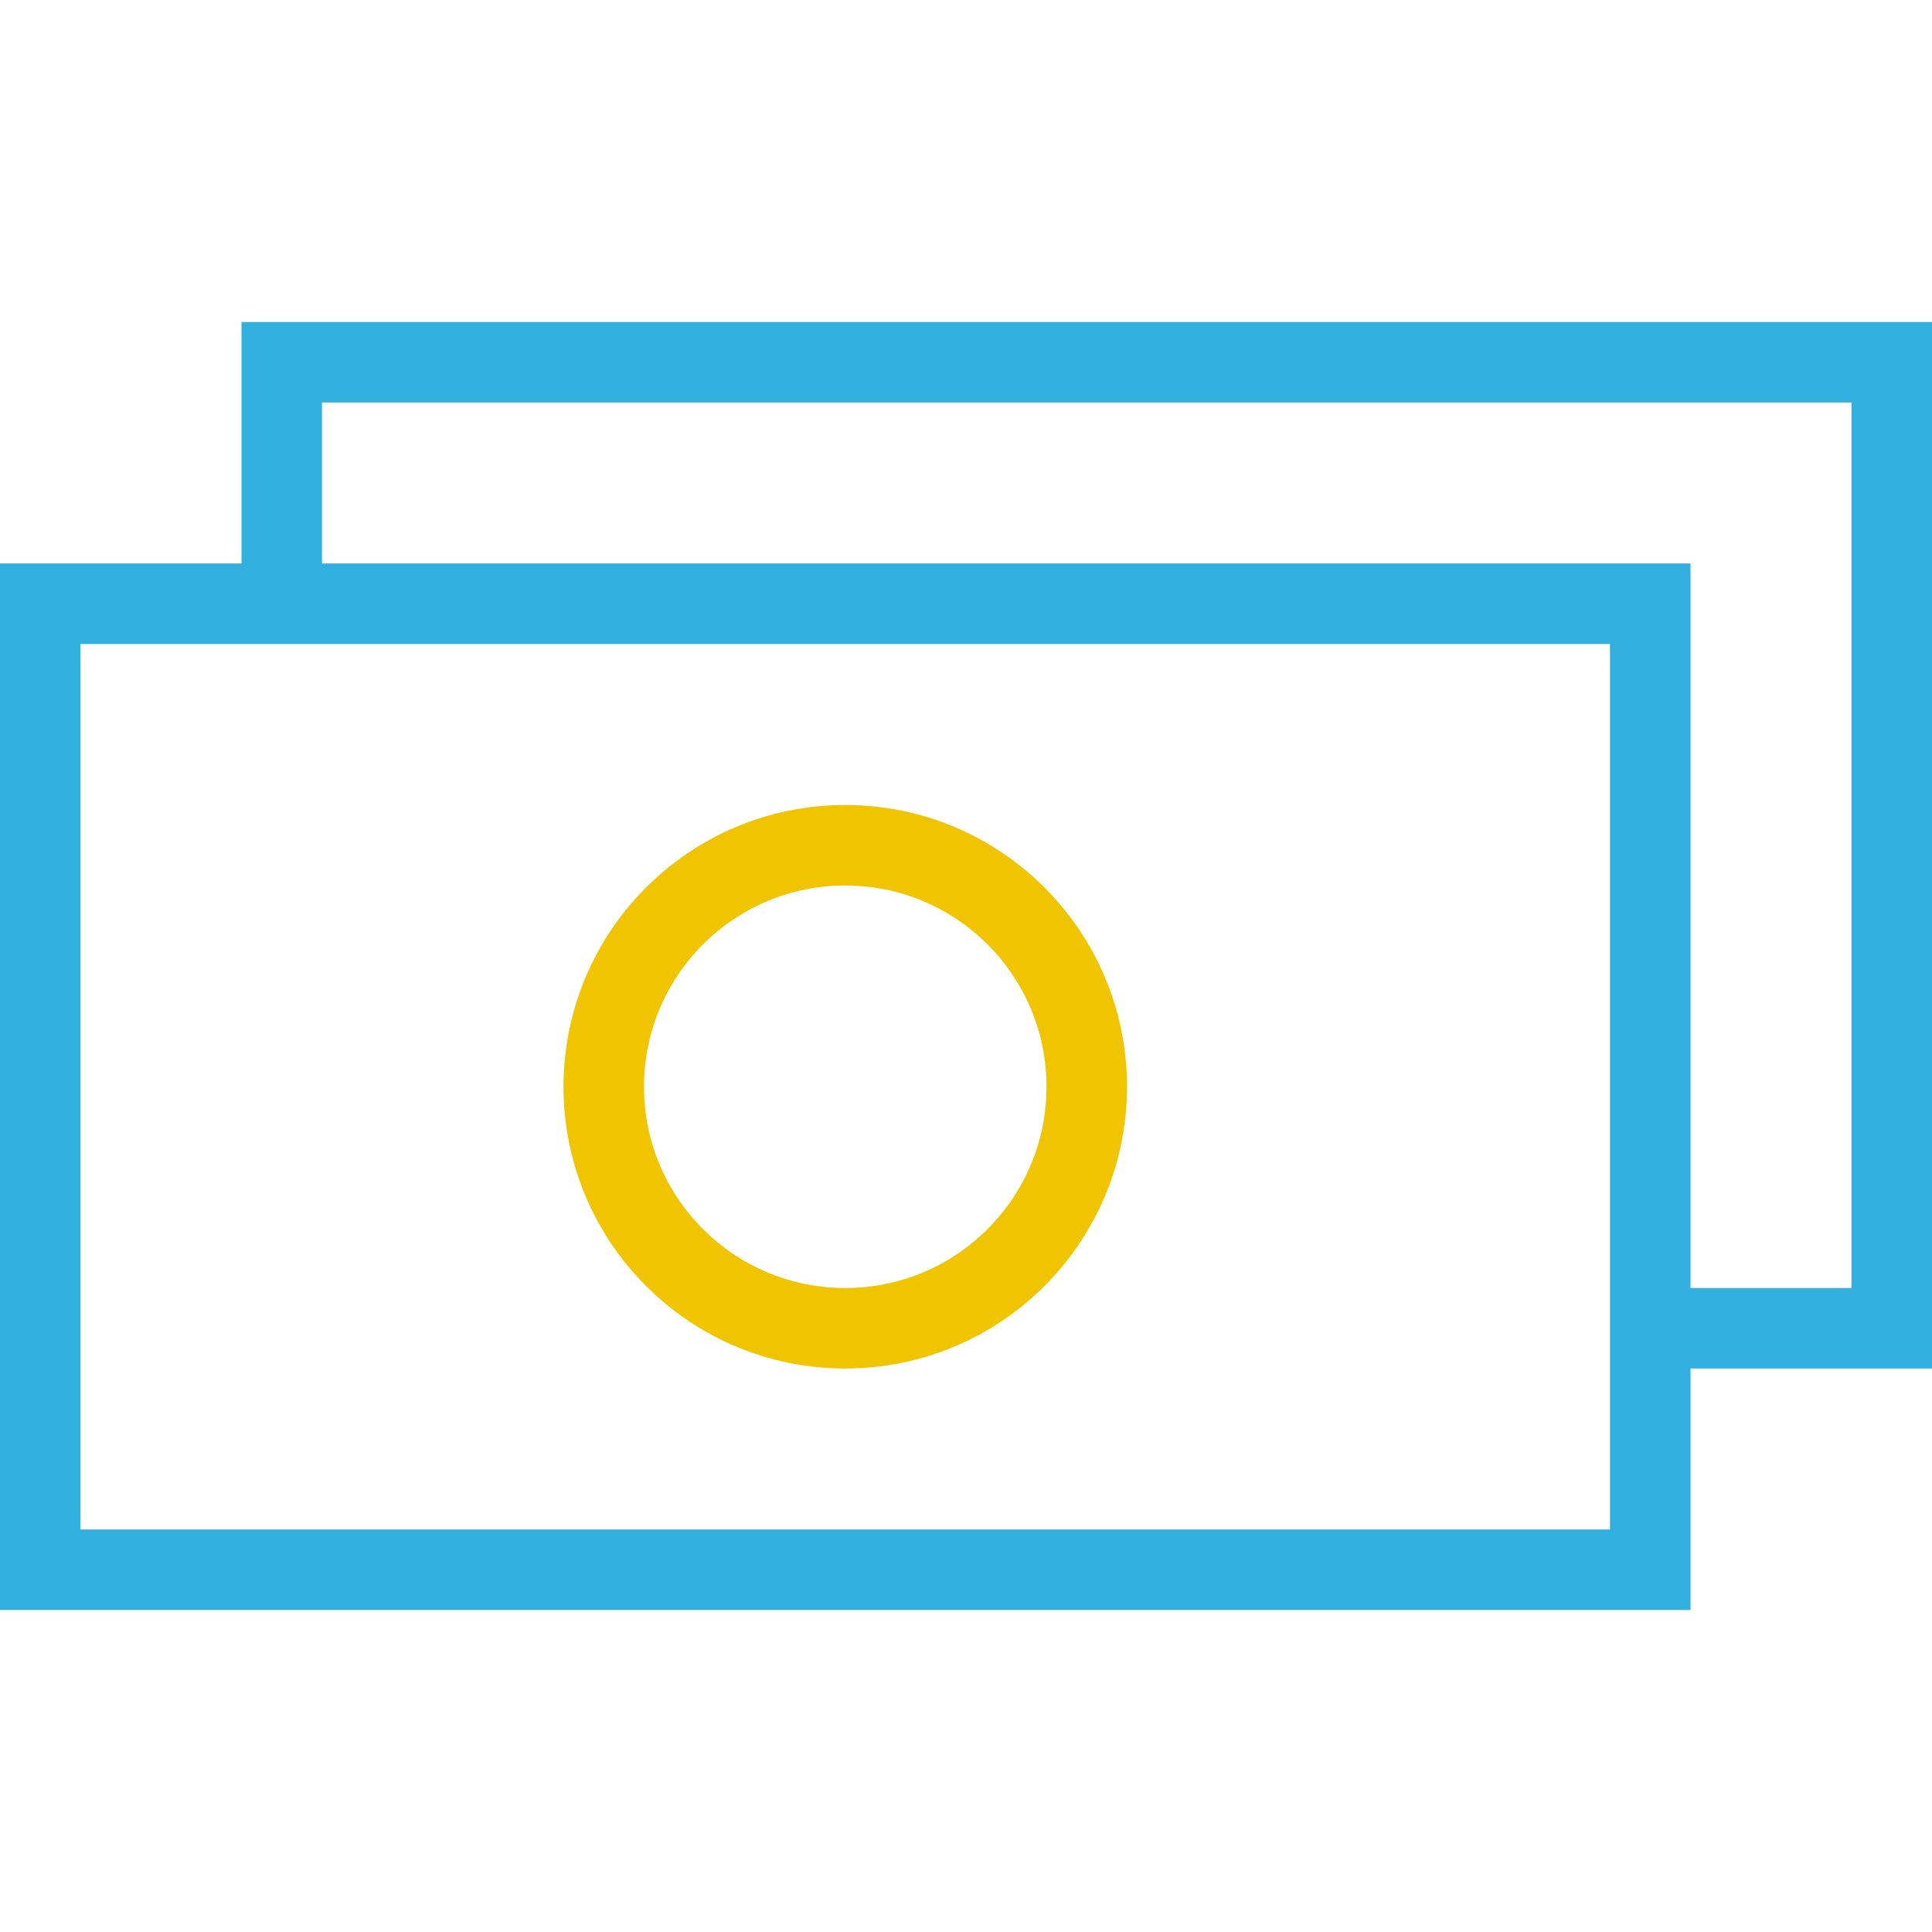 <?xml version="1.0" encoding="utf-8"?>
<!-- Generator: Adobe Illustrator 21.0.0, SVG Export Plug-In . SVG Version: 6.00 Build 0)  -->
<svg version="1.1" id="Layer_1" xmlns="http://www.w3.org/2000/svg" xmlns:xlink="http://www.w3.org/1999/xlink" x="0px" y="0px"
	 viewBox="0 0 48 48" style="enable-background:new 0 0 48 48;" xml:space="preserve">
<style type="text/css">
	.st0{fill:none;stroke:#31AFDF;stroke-width:2;stroke-miterlimit:10;}
	.st1{fill:none;stroke:#F1C400;stroke-width:2;stroke-miterlimit:10;}
</style>
<title>Financial</title>
<g id="Money">
	<rect x="1" y="15" class="st0" width="40" height="24"/>
	<polyline class="st0" points="7,15 7,9 47,9 47,33 41,33 	"/>
	<circle class="st1" cx="21" cy="27" r="6"/>
</g>
</svg>

